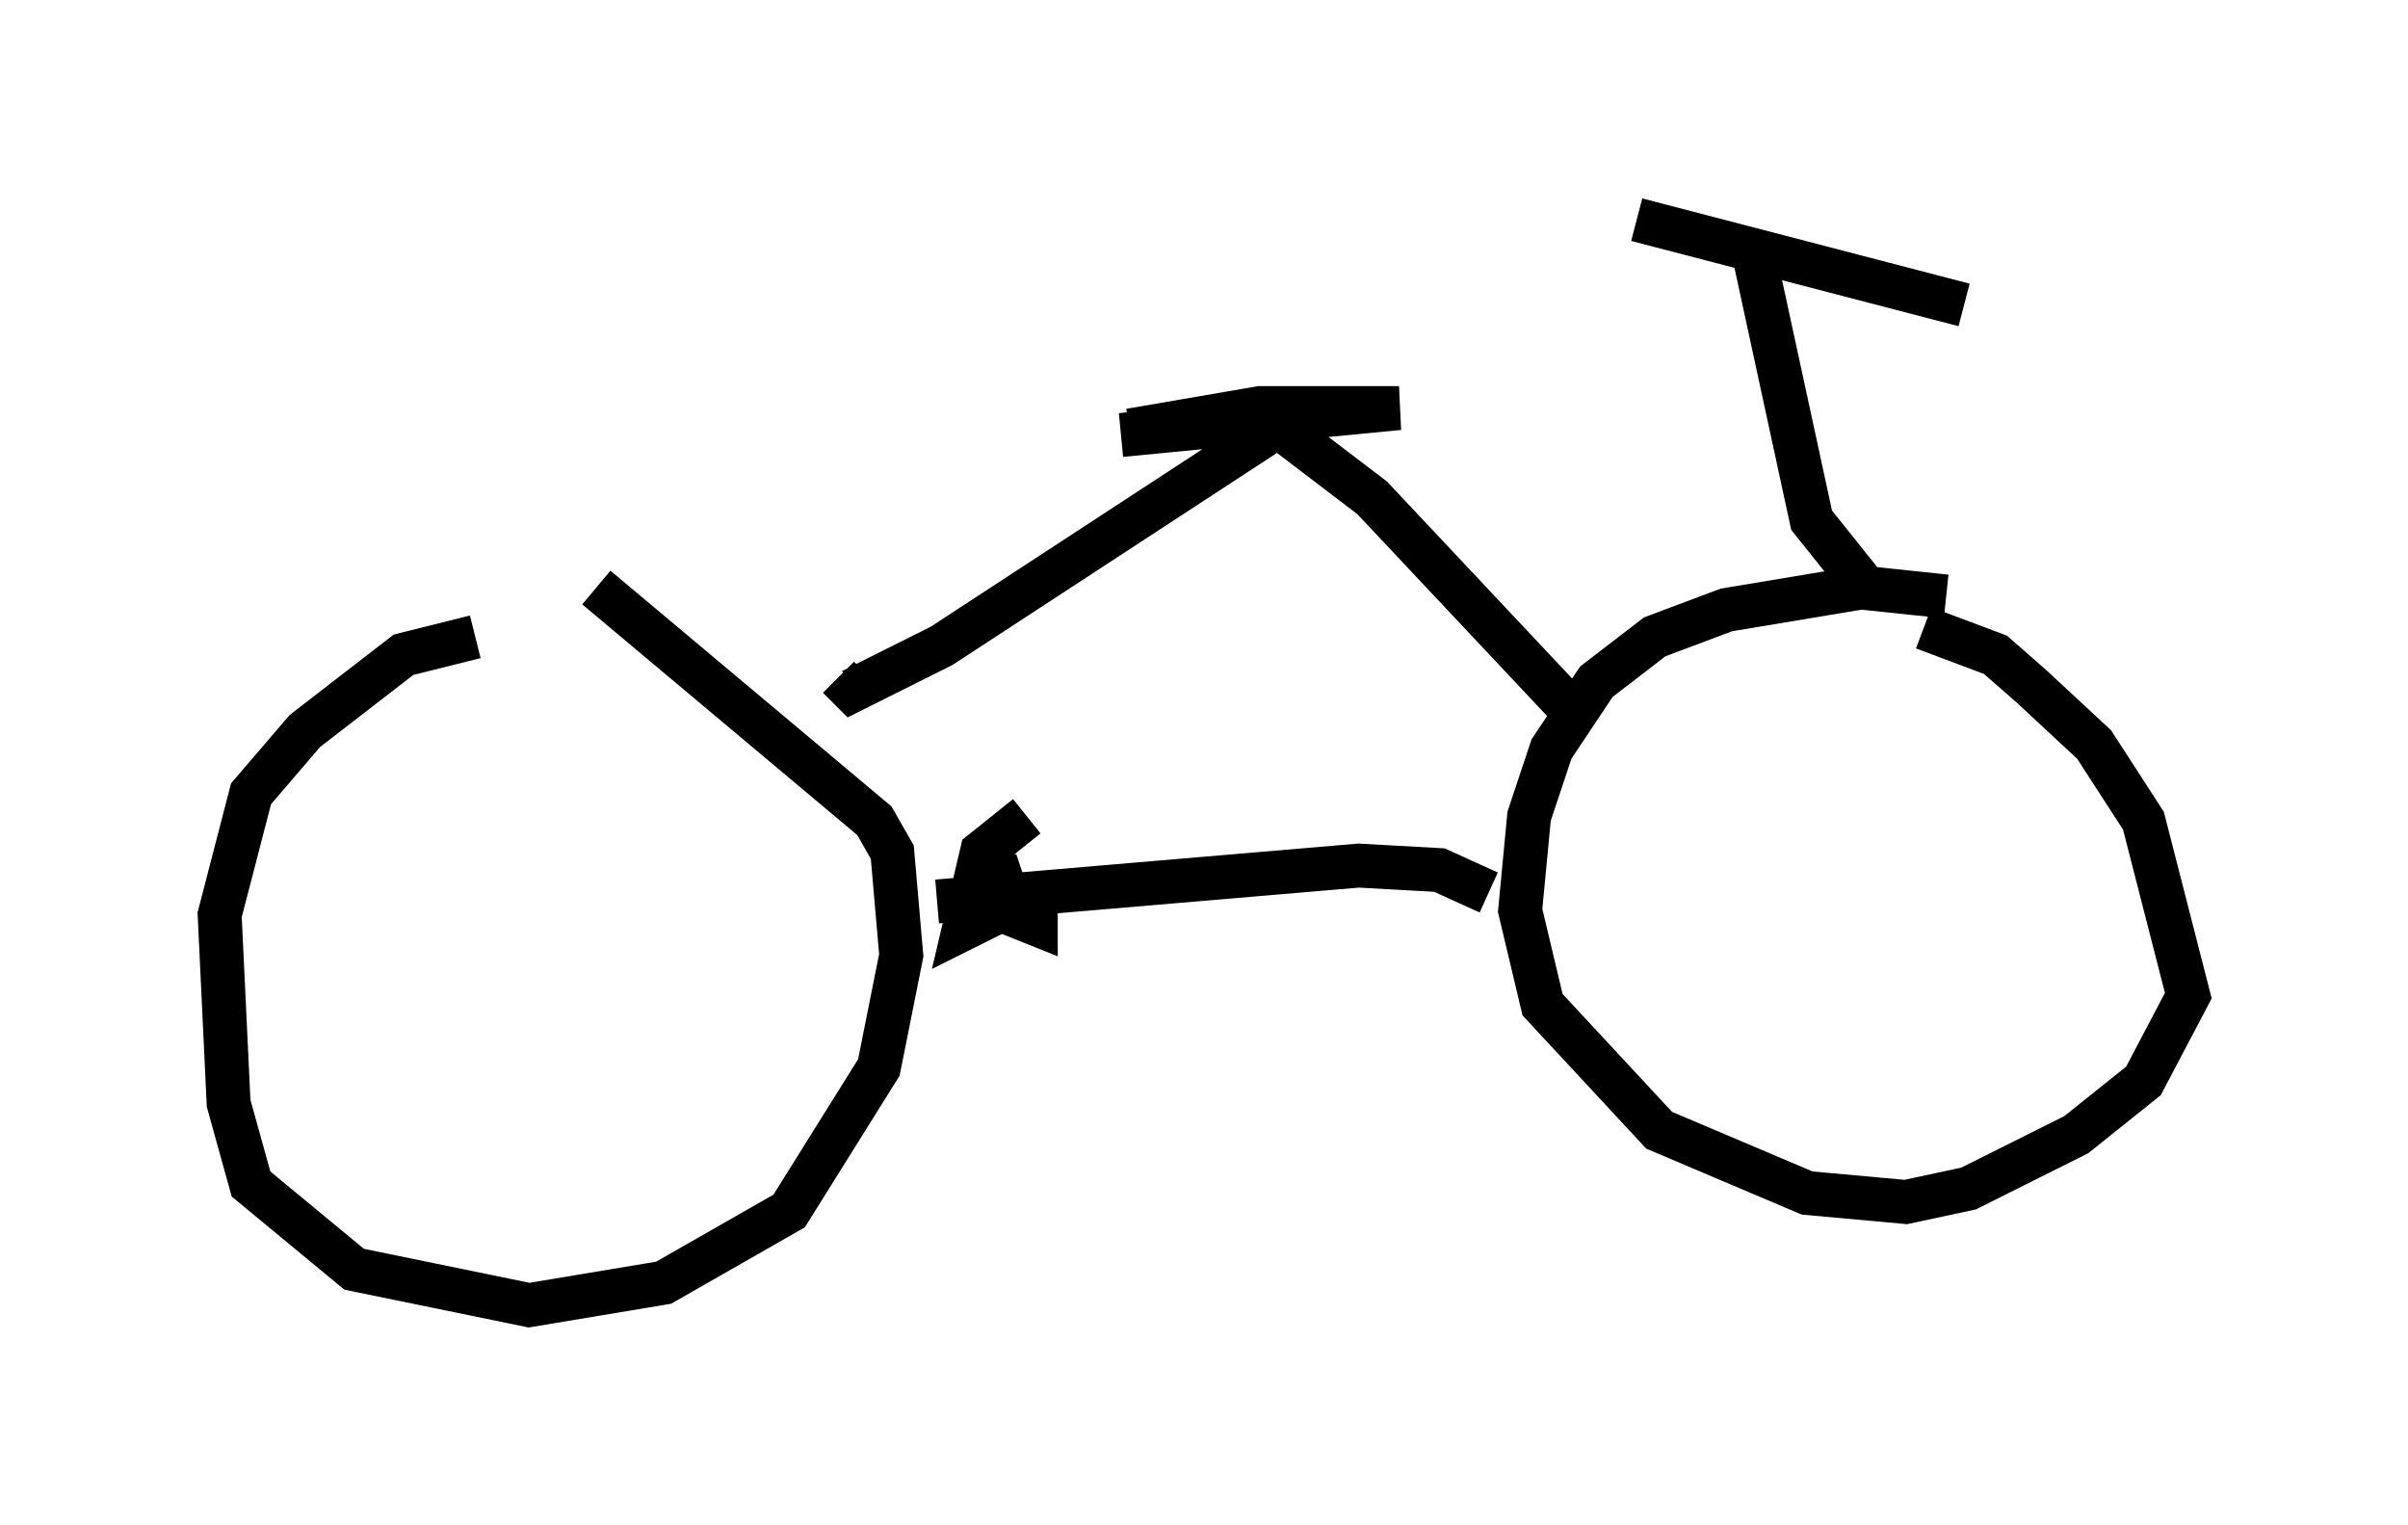 <?xml version="1.0" encoding="utf-8" ?>
<svg baseProfile="full" height="34.704" version="1.1" width="54.815" xmlns="http://www.w3.org/2000/svg" xmlns:ev="http://www.w3.org/2001/xml-events" xmlns:xlink="http://www.w3.org/1999/xlink"><defs /><rect fill="white" height="34.704" width="54.815" x="0" y="0" /><path d="M11.942, 14.8 m-1.123, -0.306 l-1.633, 0.408 -2.246, 1.735 l-1.225, 1.429 -0.715, 2.756 l0.204, 4.288 0.51, 1.838 l2.348, 1.94 3.981, 0.817 l3.063, -0.51 2.858, -1.633 l2.042, -3.267 0.51, -2.552 l-0.204, -2.348 -0.408, -0.715 l-6.329, -5.308 m30.727, 0.204 l-1.94, -0.204 -3.063, 0.51 l-1.633, 0.613 -1.327, 1.021 l-1.021, 1.531 -0.51, 1.531 l-0.204, 2.144 0.51, 2.144 l2.654, 2.858 3.369, 1.429 l2.246, 0.204 1.429, -0.306 l2.45, -1.225 1.531, -1.225 l1.021, -1.94 -1.021, -3.981 l-1.123, -1.735 -1.429, -1.327 l-0.817, -0.715 -1.633, -0.613 m-9.902, 6.023 l-1.123, -0.51 -1.838, -0.102 l-9.596, 0.817 m2.042, -1.94 l-1.021, 0.817 -0.408, 1.735 l0.613, -0.306 0.306, -0.613 l-0.204, -0.613 0.0, 0.715 l0.408, 0.51 0.51, 0.204 l0.0, -0.306 m18.886, -7.35 l-1.225, -1.531 -1.327, -6.125 m-2.654, -0.715 l7.452, 1.94 m-8.677, 9.494 l-4.798, -5.104 -2.144, -1.633 l-7.656, 5.002 -2.042, 1.021 l-0.306, -0.306 m6.431, -5.513 l6.329, -0.613 -3.165, 0.0 l-2.96, 0.51 " fill="none" stroke="black" stroke-width="1" /></svg>